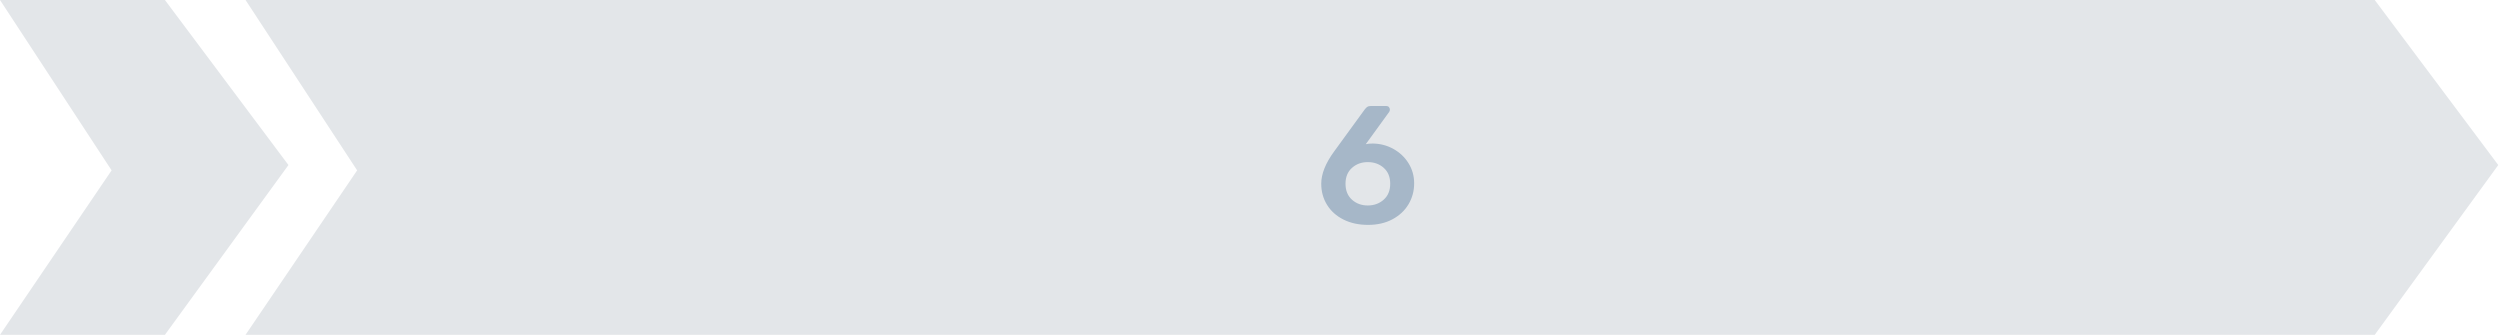 <?xml version="1.0" encoding="UTF-8"?>
<svg width="224px" height="30px" viewBox="0 0 224 30" version="1.1" xmlns="http://www.w3.org/2000/svg" xmlns:xlink="http://www.w3.org/1999/xlink">
    <!-- Generator: sketchtool 52.4 (67378) - http://www.bohemiancoding.com/sketch -->
    <title>CCBA970A-1711-4A65-9285-659B45F91052</title>
    <desc>Created with sketchtool.</desc>
    <g id="Page-1" stroke="none" stroke-width="1" fill="none" fill-rule="evenodd">
        <g id="Full-HD-" transform="translate(-1312, -3523)">
            <g id="Group-16" transform="translate(102, 2920)">
                <g id="Group-31-Copy-5" transform="translate(1210, 603)">
                    <polygon id="Rectangle" fill="#E3E6E9" fill-rule="nonzero" points="22 4.26325641e-13 212.776 4.26325641e-13 223.845 14.787 212.776 30 22 30 32 15.265"></polygon>
                    <path d="M122.583,20.15 C121.743,20.15 121.006,19.99 120.371,19.67 C119.736,19.35 119.246,18.91 118.901,18.35 C118.556,17.79 118.383,17.16 118.383,16.46 C118.383,15.58 118.773,14.61 119.553,13.55 L122.283,9.8 C122.363,9.7 122.438,9.625 122.508,9.575 C122.578,9.525 122.678,9.5 122.808,9.5 L124.233,9.5 C124.323,9.5 124.396,9.532 124.451,9.598 C124.506,9.663 124.533,9.74 124.533,9.83 C124.533,9.9 124.513,9.965 124.473,10.025 L122.373,12.92 C122.533,12.88 122.743,12.86 123.003,12.86 C123.673,12.87 124.291,13.032 124.856,13.348 C125.421,13.663 125.871,14.09 126.206,14.63 C126.541,15.17 126.708,15.77 126.708,16.43 C126.708,17.11 126.541,17.732 126.206,18.297 C125.871,18.863 125.391,19.312 124.766,19.648 C124.141,19.983 123.413,20.15 122.583,20.15 Z M122.553,18.41 C123.113,18.41 123.588,18.238 123.978,17.892 C124.368,17.547 124.563,17.07 124.563,16.46 C124.563,15.86 124.371,15.388 123.986,15.043 C123.601,14.697 123.123,14.525 122.553,14.525 C121.993,14.525 121.521,14.697 121.136,15.043 C120.751,15.388 120.558,15.86 120.558,16.46 C120.558,17.07 120.751,17.547 121.136,17.892 C121.521,18.238 121.993,18.41 122.553,18.41 Z" id="6" fill="#A6B7C8"></path>
                    <polygon id="Rectangle-Copy" fill="#E3E6E9" fill-rule="nonzero" points="3.67273175e-13 0 14.776 0 25.845 14.787 14.776 30 3.67273175e-13 30 10 15.265"></polygon>
                </g>
            </g>
        </g>
    </g>
</svg>